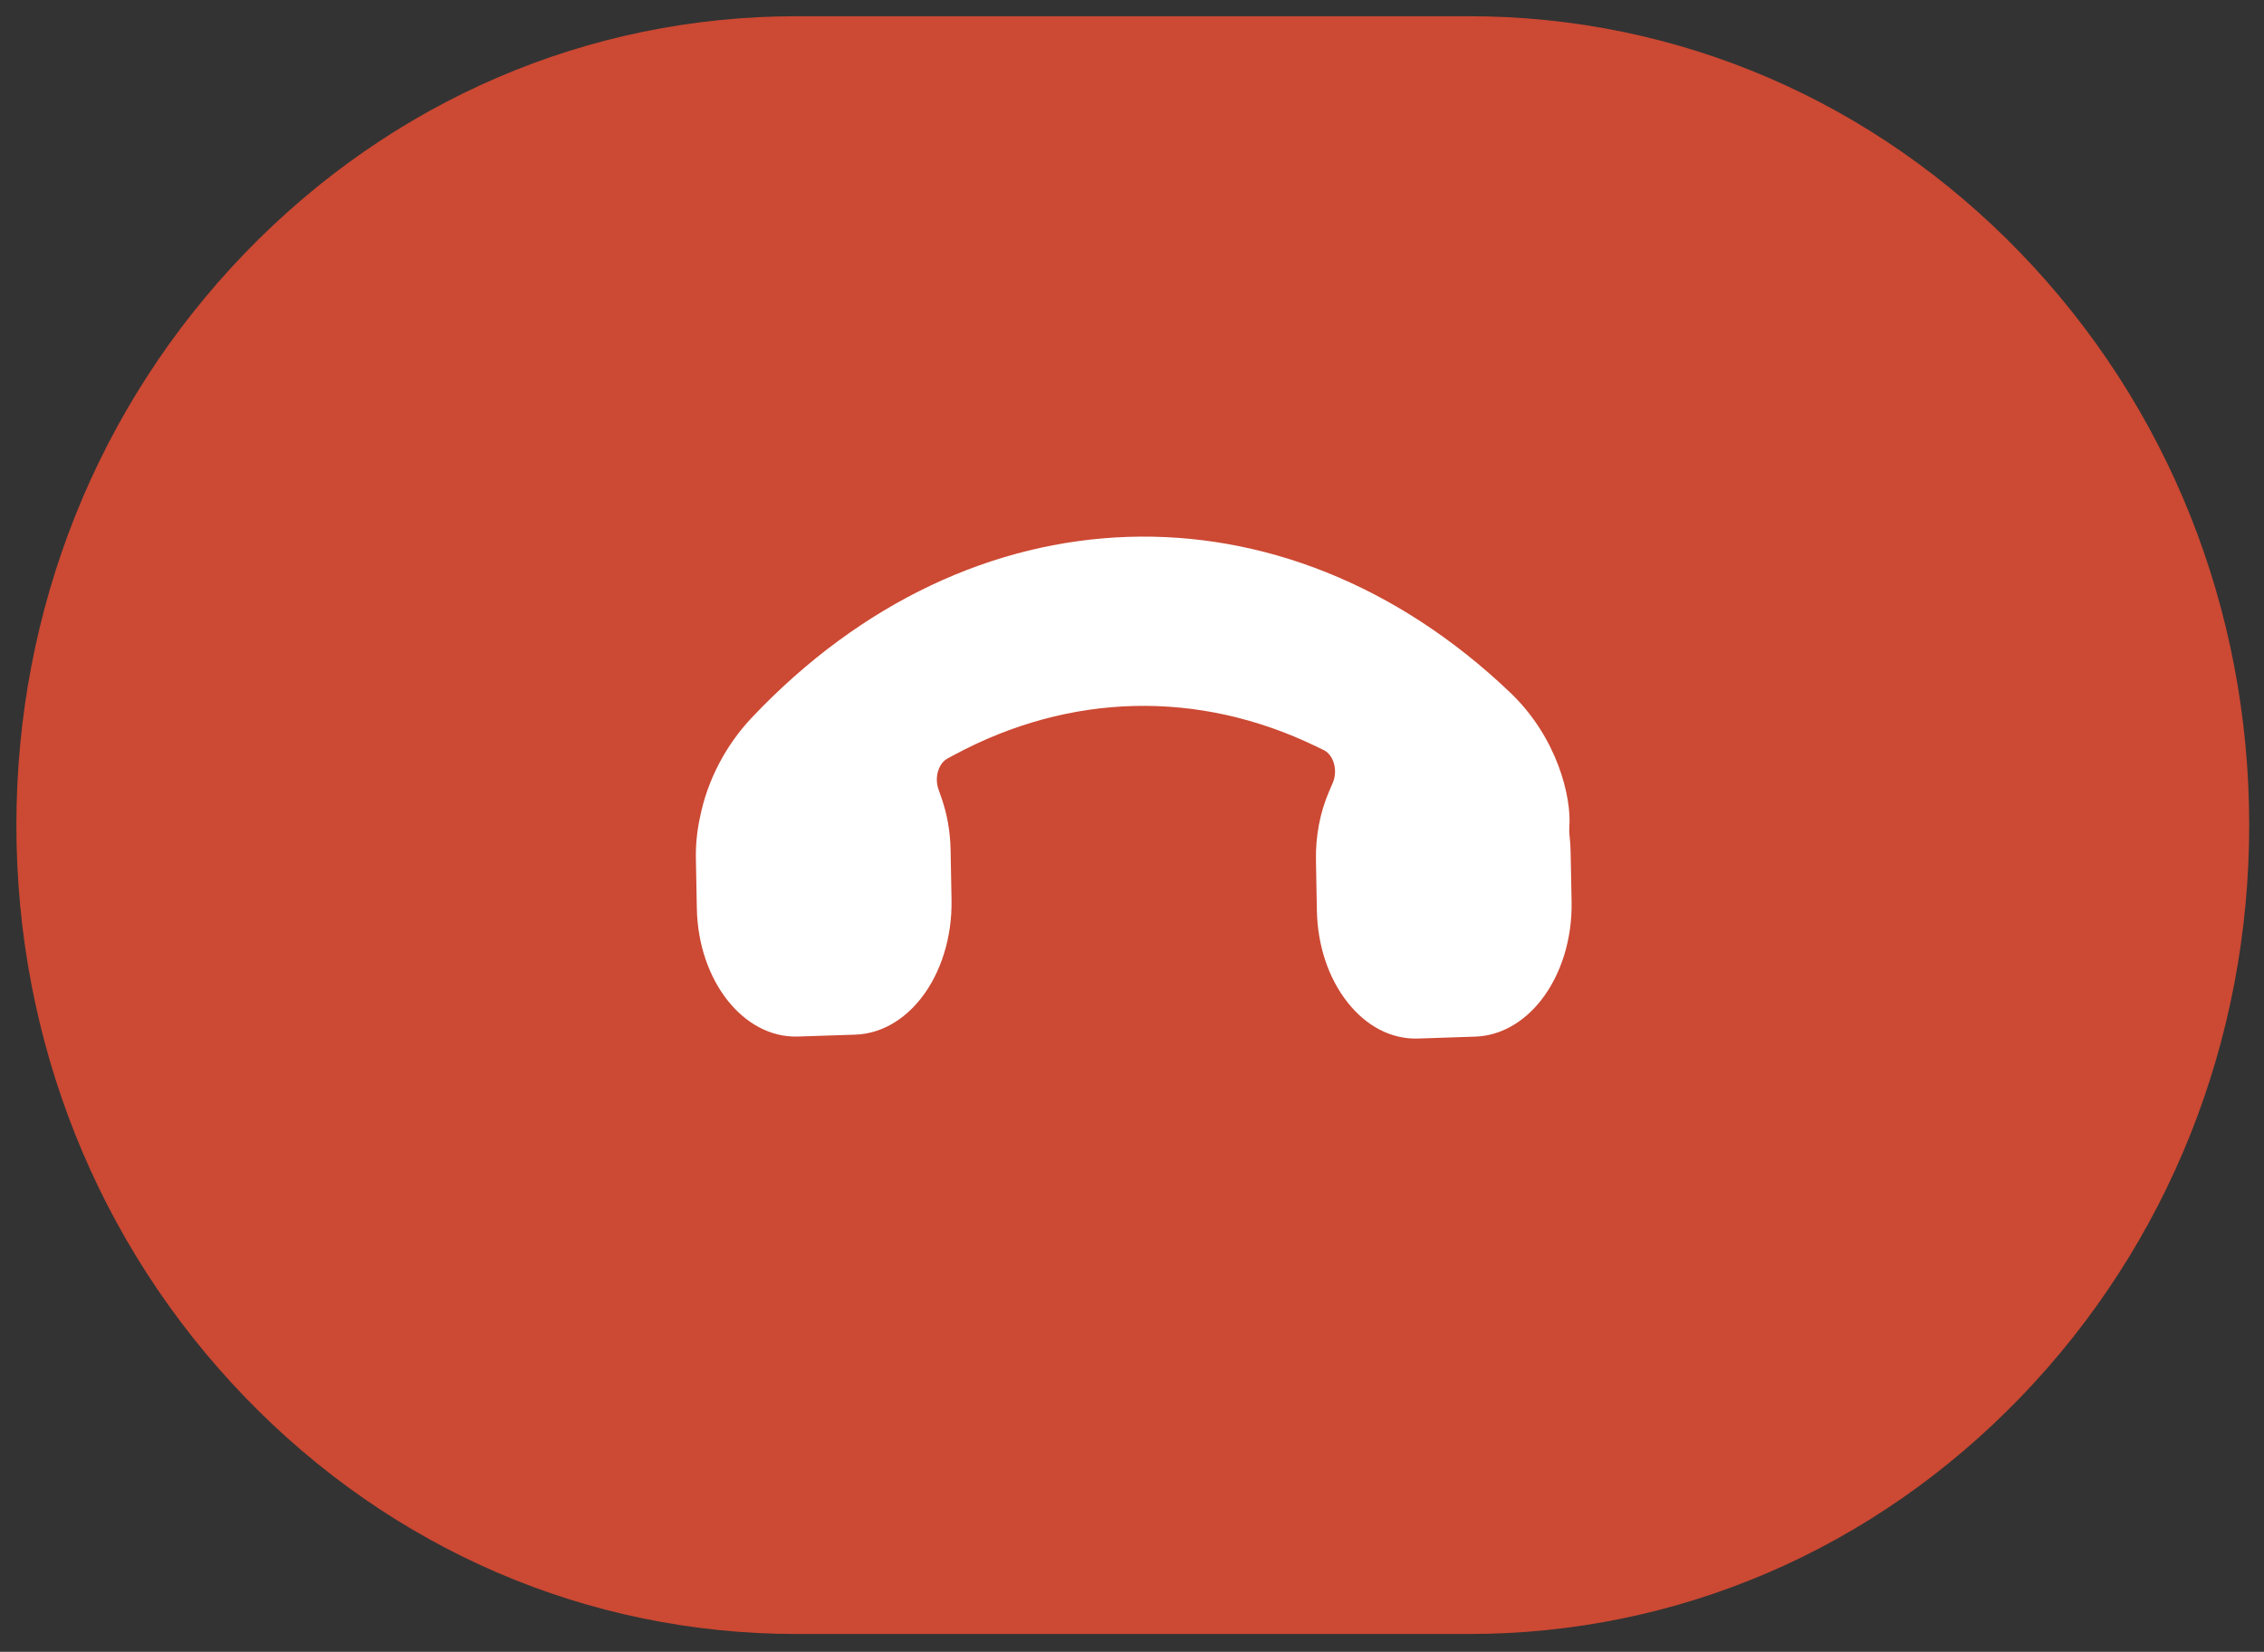 <?xml version="1.0" encoding="utf-8"?>
<!-- Generator: Adobe Illustrator 22.0.1, SVG Export Plug-In . SVG Version: 6.00 Build 0)  -->
<svg version="1.1" xmlns="http://www.w3.org/2000/svg" xmlns:xlink="http://www.w3.org/1999/xlink" x="0px" y="0px"
	 viewBox="0 0 429.166 313.084" enable-background="new 0 0 429.166 313.084" xml:space="preserve">
<rect x="0" y="0" width="429.166" height="313.084" fill="#333333" stroke="none"/>
<g id="圖層_1" display="none">
	<g>
		<circle display="inline" fill="#F82939" cx="215.597" cy="156.726" r="152.804"/>
		<path id="XMLID_2_" display="inline" fill="#FFFFFF" d="M289.335,160.874c0.117,4.729-1.787,9.314-5.223,12.581
			c-3.017,2.868-6.973,4.504-11.142,4.608l-9.735,0.245c-4.483,0.11-8.738-1.53-11.983-4.621c-3.25-3.091-5.101-7.261-5.212-11.743
			l-0.156-6.377l0-0.002c-0.077-3.063,0.681-6.077,2.188-8.72l0.675-1.18c0.424-0.743,0.5-1.634,0.205-2.438
			c-0.295-0.803-0.928-1.437-1.732-1.729l-1.279-0.467c-19.988-7.267-41.85-6.882-61.56,1.082l-1.122,0.455
			c-0.737,0.298-1.317,0.888-1.611,1.629c-0.29,0.742-0.263,1.569,0.073,2.291l0.508,1.086c0.977,2.104,1.502,4.346,1.558,6.664
			l0.159,6.381c0.117,4.737-1.785,9.324-5.216,12.586c-3.015,2.866-6.973,4.502-11.144,4.606l-9.74,0.242
			c-9.248,0.229-16.96-7.11-17.192-16.36l-0.16-6.386c-0.046-1.746,0.188-3.503,0.716-5.3c1.239-4.656,4.371-9.164,8.832-12.694
			c37.213-29.522,90.183-30.837,128.817-3.196c8.111,5.784,10.481,13.444,10.094,17.182c-0.013,0.122-0.017,0.245-0.014,0.368
			l0.006,0.295c0.004,0.127,0.015,0.253,0.035,0.378c0.112,0.712,0.177,1.436,0.194,2.151L289.335,160.874z"/>
	</g>
	<g>
		<g display="inline">
			
				<ellipse transform="matrix(0.707 -0.707 0.707 0.707 -44.941 197.555)" fill="#E0E3E6" cx="216" cy="153.025" rx="152.789" ry="152.789"/>
		</g>
		<g display="inline">
			<path id="XMLID_5_" fill="#131313" d="M230.032,154.256c-7.042,7.047-16.388,10.928-26.319,10.928H203.7
				c-20.532,0-37.243-16.702-37.248-37.228c-0.004-9.938,3.873-19.289,10.917-26.337c7.045-7.047,16.396-10.928,26.331-10.931
				c20.532,0,37.243,16.705,37.256,37.239C240.956,137.853,237.079,147.205,230.032,154.256z"/>
			<path id="XMLID_3_" fill="#131313" d="M174.266,168.617c16.47,14.384,43.91,14.402,60.521-0.154c1.107-0.97,2.8-0.823,3.714,0.33
				c11.114,14.016,14.511,32.698,15.537,43.74c0.14,1.512-1.044,2.813-2.563,2.813l-95.395,0.017
				c-1.54,0.001-2.729-1.345-2.561-2.875c2.369-21.607,11.176-36.07,17.043-43.541C171.471,167.789,173.158,167.649,174.266,168.617
				z"/>
		</g>
		<path display="inline" fill="#131313" d="M297.566,144.181h-15.95v-15.95c0-1.027-0.833-1.86-1.859-1.86h-7.859
			c-1.027,0-1.86,0.833-1.86,1.86v15.95h-15.95c-1.026,0-1.859,0.832-1.859,1.859v7.859c0,1.027,0.833,1.86,1.859,1.86h15.95v15.949
			c0,1.027,0.833,1.86,1.86,1.86h7.859c1.026,0,1.859-0.833,1.859-1.86v-15.949h15.95c1.027,0,1.859-0.833,1.859-1.86v-7.859
			C299.425,145.013,298.593,144.181,297.566,144.181z"/>
	</g>
	<g>
		<g display="inline">
			
				<ellipse transform="matrix(0.707 -0.707 0.707 0.707 -46.934 200.144)" fill="#E0E3E6" cx="218.129" cy="156.726" rx="152.789" ry="152.789"/>
		</g>
		<g display="inline">
			<circle fill="#131313" cx="164.791" cy="156.726" r="17.112"/>
			<circle fill="#131313" cx="218.129" cy="156.726" r="17.112"/>
			<circle fill="#131313" cx="271.467" cy="156.726" r="17.112"/>
		</g>
	</g>
	<g>
		<g display="inline">
			
				<ellipse transform="matrix(0.707 -0.707 0.707 0.707 -44.997 197.419)" fill="#E0E3E6" cx="215.808" cy="153.025" rx="152.789" ry="152.789"/>
		</g>
		<g display="inline">
			<path fill="#131313" d="M215.808,181.062L215.808,181.062c16.669,0,30.182-12.5,30.182-29.168v-40.193
				c0-16.668-13.513-30.181-30.181-30.181h-0.001c-16.668,0-30.182,13.513-30.182,30.181v40.193
				C185.626,168.562,199.14,181.062,215.808,181.062z"/>
			<path fill="#131313" d="M268.068,157.617h-11.001c0,21.753-16.226,35.809-41.338,35.809c-19.908,0-41.18-9.283-41.18-35.337
				h-11.001c0,26.484,18.135,44.147,46.681,46.144v20.299h11.001v-20.308C249.473,202.14,268.068,183.942,268.068,157.617z"/>
		</g>
	</g>
	<g display="inline">
		
			<ellipse transform="matrix(0.707 -0.707 0.707 0.707 -47.936 197.725)" fill="#F5EBE0" cx="214.708" cy="156.726" rx="152.789" ry="152.789"/>
	</g>
</g>
<g id="圖層_5" display="none">
	<path display="inline" fill="#6B4A32" d="M276.834,122.778l-31.739,17.112v-15.32c0-5.024-4.073-9.096-9.096-9.096h-77.941
		c-5.024,0-9.096,4.073-9.096,9.096v64.314c0,5.024,4.073,9.096,9.096,9.096h77.941c5.024,0,9.096-4.073,9.096-9.096v-15.32
		l31.739,17.111c1.636,0.882,3.62-0.302,3.62-2.16v-63.574C280.454,123.081,278.47,121.896,276.834,122.778z"/>
</g>
<g id="圖層_2" display="none">
	<g display="inline">
		<path fill="#6B4A32" d="M214.808,181.062L214.808,181.062c16.669,0,30.182-12.5,30.182-29.168v-40.193
			c0-16.668-13.513-30.181-30.181-30.181h-0.001c-16.668,0-30.182,13.513-30.182,30.181v40.193
			C184.626,168.562,198.14,181.062,214.808,181.062z"/>
		<path fill="#6B4A32" d="M267.068,157.617h-11.001c0,21.753-16.226,35.809-41.338,35.809c-19.908,0-41.18-9.283-41.18-35.337
			h-11.001c0,26.484,18.135,44.147,46.681,46.144v20.299h11.001v-20.308C248.473,202.14,267.068,183.942,267.068,157.617z"/>
	</g>
</g>
<g id="圖層_3" display="none">
	<g display="inline">
		<circle fill="#6B4A32" cx="162.791" cy="156.726" r="17.112"/>
		<circle fill="#6B4A32" cx="216.129" cy="156.726" r="17.112"/>
		<circle fill="#6B4A32" cx="269.467" cy="156.726" r="17.112"/>
	</g>
</g>
<g id="圖層_4" display="none">
	
		<ellipse transform="matrix(0.707 -0.707 0.707 0.707 -47.936 197.725)" display="inline" fill="#CC4933" cx="214.708" cy="156.726" rx="152.789" ry="152.789"/>
</g>
<g id="圖層_6" display="none">
	<path id="XMLID_1_" display="inline" fill="#FFFFFF" d="M297.913,170.953c0.13,7.023-1.993,13.832-5.825,18.684
		c-3.365,4.26-7.777,6.688-12.427,6.844l-10.858,0.364c-5,0.163-9.745-2.273-13.364-6.863c-3.624-4.59-5.689-10.783-5.812-17.439
		l-0.174-9.47l-0.001-0.003c-0.085-4.548,0.759-9.024,2.44-12.95l0.752-1.752c0.473-1.103,0.558-2.427,0.229-3.62
		c-0.329-1.193-1.035-2.134-1.932-2.568l-1.426-0.693c-22.292-10.792-46.673-10.221-68.655,1.607l-1.251,0.676
		c-0.822,0.443-1.469,1.319-1.797,2.419c-0.324,1.102-0.293,2.33,0.082,3.402l0.566,1.613c1.09,3.124,1.675,6.454,1.738,9.897
		l0.177,9.476c0.13,7.034-1.991,13.847-5.817,18.691c-3.363,4.256-7.777,6.686-12.429,6.84l-10.863,0.359
		c-10.314,0.34-18.915-10.558-19.173-24.295l-0.178-9.483c-0.051-2.592,0.21-5.202,0.798-7.87c1.382-6.915,4.875-13.609,9.85-18.852
		c41.502-43.842,100.577-45.795,143.664-4.746c9.046,8.59,11.689,19.966,11.257,25.516c-0.014,0.181-0.019,0.365-0.016,0.546
		l0.007,0.438c0.004,0.189,0.017,0.376,0.039,0.562c0.125,1.057,0.197,2.132,0.216,3.195L297.913,170.953z"/>
</g>
<g id="圖層_4_拷貝">
	
		<ellipse transform="matrix(0.707 -0.707 0.707 0.707 -30.948 238.737)" display="none" fill="#CC4933" cx="272.708" cy="156.726" rx="152.789" ry="152.789"/>
	
		<ellipse transform="matrix(0.707 -0.707 0.707 0.707 -64.923 156.713)" display="none" fill="#CC4933" cx="156.708" cy="156.726" rx="152.789" ry="152.789"/>
	<rect x="151.918" y="3.708" display="none" fill="#CC4933" width="121" height="305.6"/>
	<path fill="#CC4933" d="M278.461,309.708H151.006c-39.52,0-76.67-15.957-104.608-44.933C18.481,235.82,3.107,197.329,3.107,156.391
		c0-40.938,15.375-79.429,43.292-108.384C74.336,19.032,111.486,3.075,151.006,3.075h127.455c39.521,0,76.671,15.957,104.609,44.933
		c27.917,28.954,43.291,67.446,43.291,108.384c0,40.938-15.375,79.43-43.291,108.384
		C355.133,293.751,317.982,309.708,278.461,309.708z"/>
</g>
<g id="圖層_6_拷貝">
	<path id="XMLID_4_" fill="#FFFFFF" d="M297.913,170.953c0.13,7.023-1.993,13.832-5.825,18.684
		c-3.365,4.26-7.777,6.688-12.427,6.844l-10.858,0.364c-5,0.163-9.745-2.273-13.364-6.863c-3.624-4.59-5.689-10.783-5.812-17.439
		l-0.174-9.47l-0.001-0.003c-0.085-4.548,0.759-9.024,2.44-12.95l0.752-1.752c0.473-1.103,0.558-2.427,0.229-3.62
		c-0.329-1.193-1.035-2.134-1.932-2.568l-1.426-0.693c-22.292-10.792-46.673-10.221-68.655,1.607l-1.251,0.676
		c-0.822,0.443-1.469,1.319-1.797,2.419c-0.324,1.102-0.293,2.33,0.082,3.402l0.566,1.613c1.09,3.124,1.675,6.454,1.738,9.897
		l0.177,9.476c0.13,7.034-1.991,13.847-5.817,18.691c-3.363,4.256-7.777,6.686-12.429,6.84l-10.863,0.359
		c-10.314,0.34-18.915-10.558-19.173-24.295l-0.178-9.483c-0.051-2.592,0.21-5.202,0.798-7.87c1.382-6.915,4.875-13.609,9.85-18.852
		c41.502-43.842,100.577-45.795,143.664-4.746c9.046,8.59,11.689,19.966,11.257,25.516c-0.014,0.181-0.019,0.365-0.016,0.546
		l0.007,0.438c0.004,0.189,0.017,0.376,0.039,0.562c0.125,1.057,0.197,2.132,0.216,3.195L297.913,170.953z"/>
</g>
<g id="圖層_7" display="none">
	<g display="inline">
		<path fill="#D17A54" d="M214.808,181.062L214.808,181.062c16.669,0,30.182-12.5,30.182-29.168v-40.193
			c0-16.668-13.513-30.181-30.181-30.181h-0.001c-16.668,0-30.182,13.513-30.182,30.181v40.193
			C184.626,168.562,198.14,181.062,214.808,181.062z"/>
		<path fill="#D17A54" d="M267.068,157.617h-11.001c0,21.753-16.226,35.809-41.338,35.809c-19.908,0-41.18-9.283-41.18-35.337
			h-11.001c0,26.484,18.135,44.147,46.681,46.144v20.299h11.001v-20.308C248.473,202.14,267.068,183.942,267.068,157.617z"/>
	</g>
</g>
<g id="圖層_7_拷貝" display="none">
	<g display="inline">
		<path fill="#CCCCCC" d="M214.808,181.062L214.808,181.062c16.669,0,30.182-12.5,30.182-29.168v-40.193
			c0-16.668-13.513-30.181-30.181-30.181h-0.001c-16.668,0-30.182,13.513-30.182,30.181v40.193
			C184.626,168.562,198.14,181.062,214.808,181.062z"/>
		<path fill="#CCCCCC" d="M267.068,157.617h-11.001c0,21.753-16.226,35.809-41.338,35.809c-19.908,0-41.18-9.283-41.18-35.337
			h-11.001c0,26.484,18.135,44.147,46.681,46.144v20.299h11.001v-20.308C248.473,202.14,267.068,183.942,267.068,157.617z"/>
	</g>
</g>
<g id="圖層_9" display="none">
	<path display="inline" fill="#D17A54" d="M276.834,122.778l-31.739,17.112v-15.32c0-5.024-4.073-9.096-9.096-9.096h-77.941
		c-5.024,0-9.096,4.073-9.096,9.096v64.314c0,5.024,4.073,9.096,9.096,9.096h77.941c5.024,0,9.096-4.073,9.096-9.096v-15.32
		l31.739,17.111c1.636,0.882,3.62-0.302,3.62-2.16v-63.574C280.454,123.081,278.47,121.896,276.834,122.778z"/>
</g>
<g id="圖層_8" display="none">
	
		<line display="inline" fill="none" stroke="#E8E8E8" stroke-width="9" stroke-miterlimit="10" x1="298.918" y1="72.708" x2="132.918" y2="238.708"/>
</g>
<g id="圖層_8_拷貝" display="none">
	
		<line display="inline" fill="none" stroke="#FFFFFF" stroke-width="9" stroke-miterlimit="10" x1="298.918" y1="72.708" x2="132.918" y2="238.708"/>
</g>
</svg>
